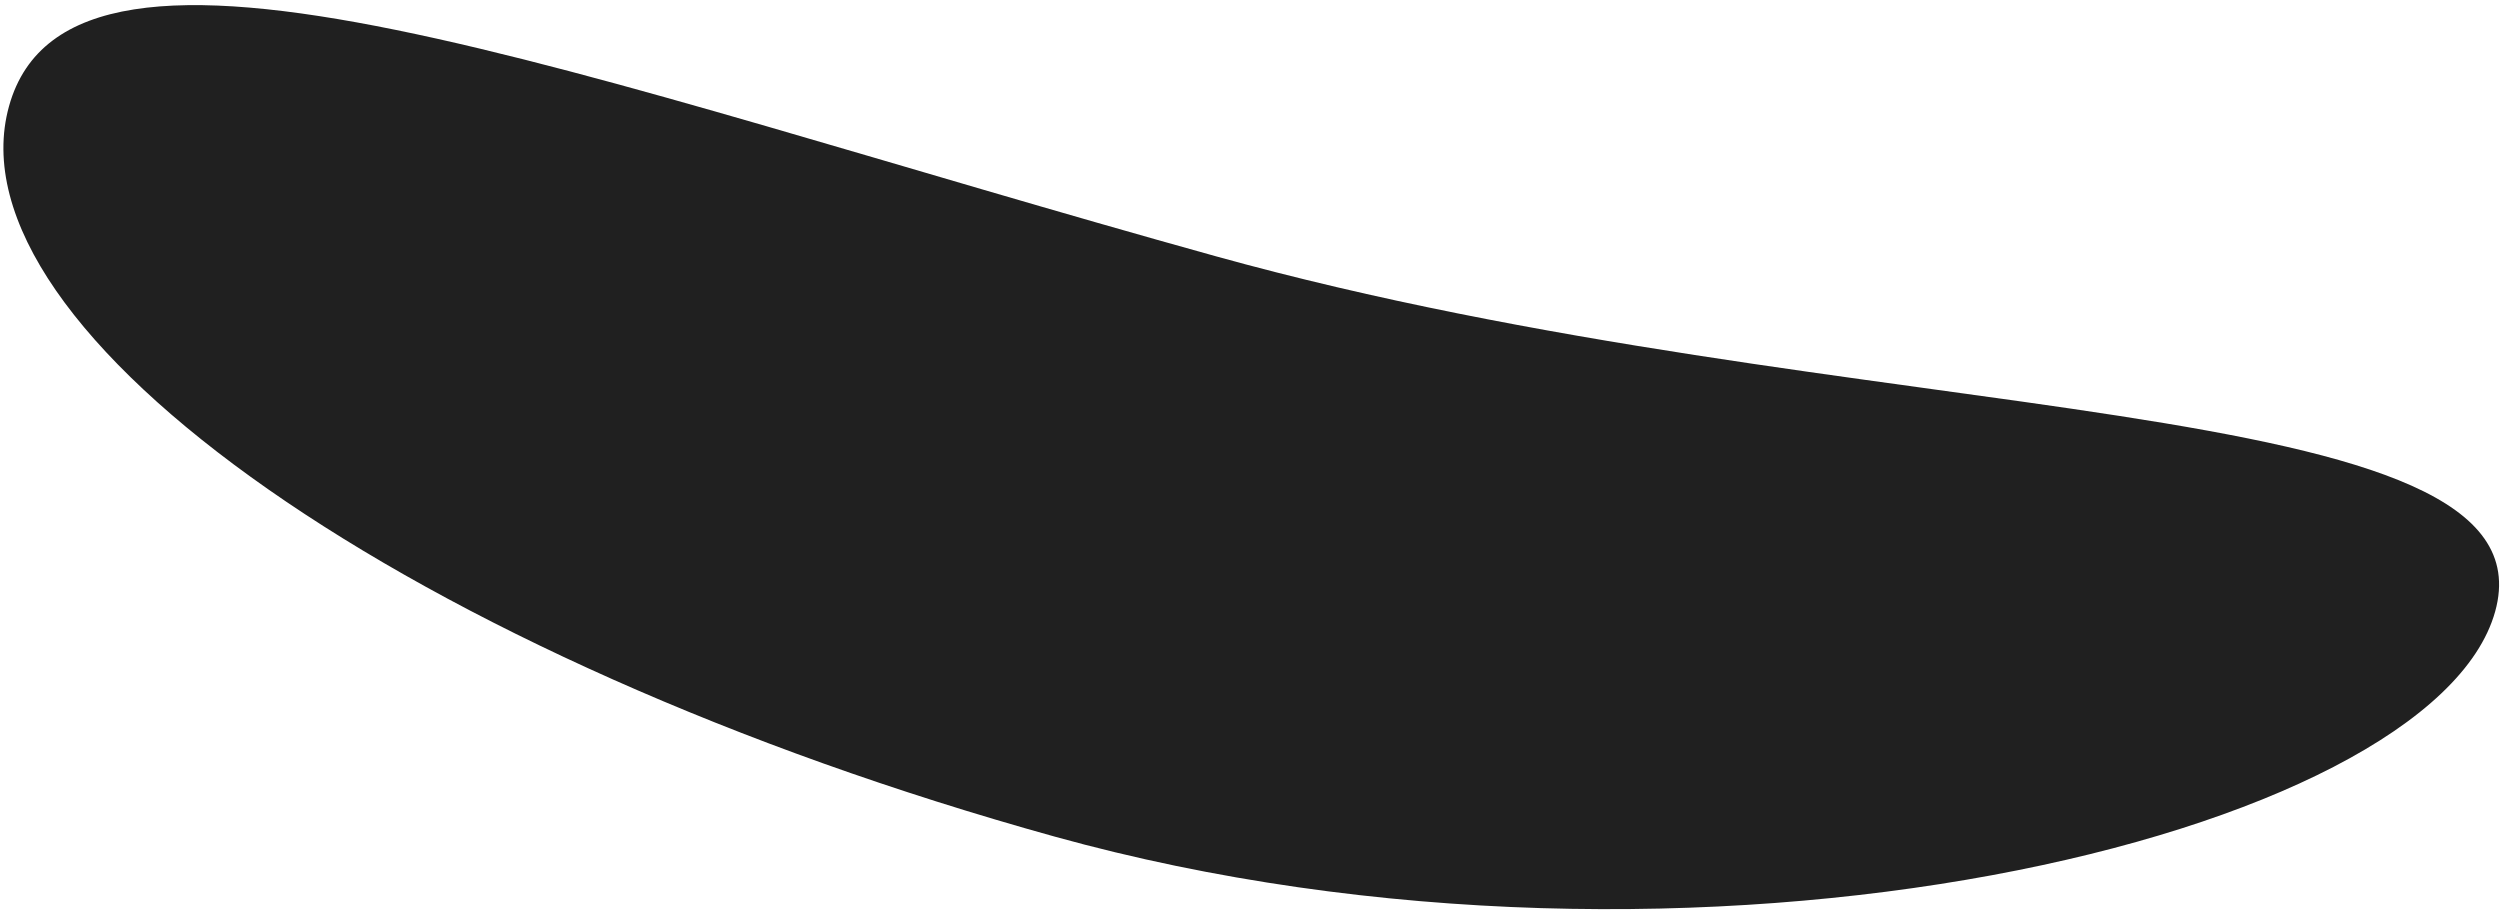 <svg width="407" height="149" viewBox="0 0 407 149" fill="none" xmlns="http://www.w3.org/2000/svg">
<path d="M406.215 99.546C396.014 136.288 275.906 165.129 171.693 136.196C67.481 107.263 -8.731 54.024 1.47 17.282C11.671 -19.46 93.712 12.784 197.924 41.717C302.137 70.65 416.415 62.804 406.215 99.546Z" fill="#202020"/>
</svg>
